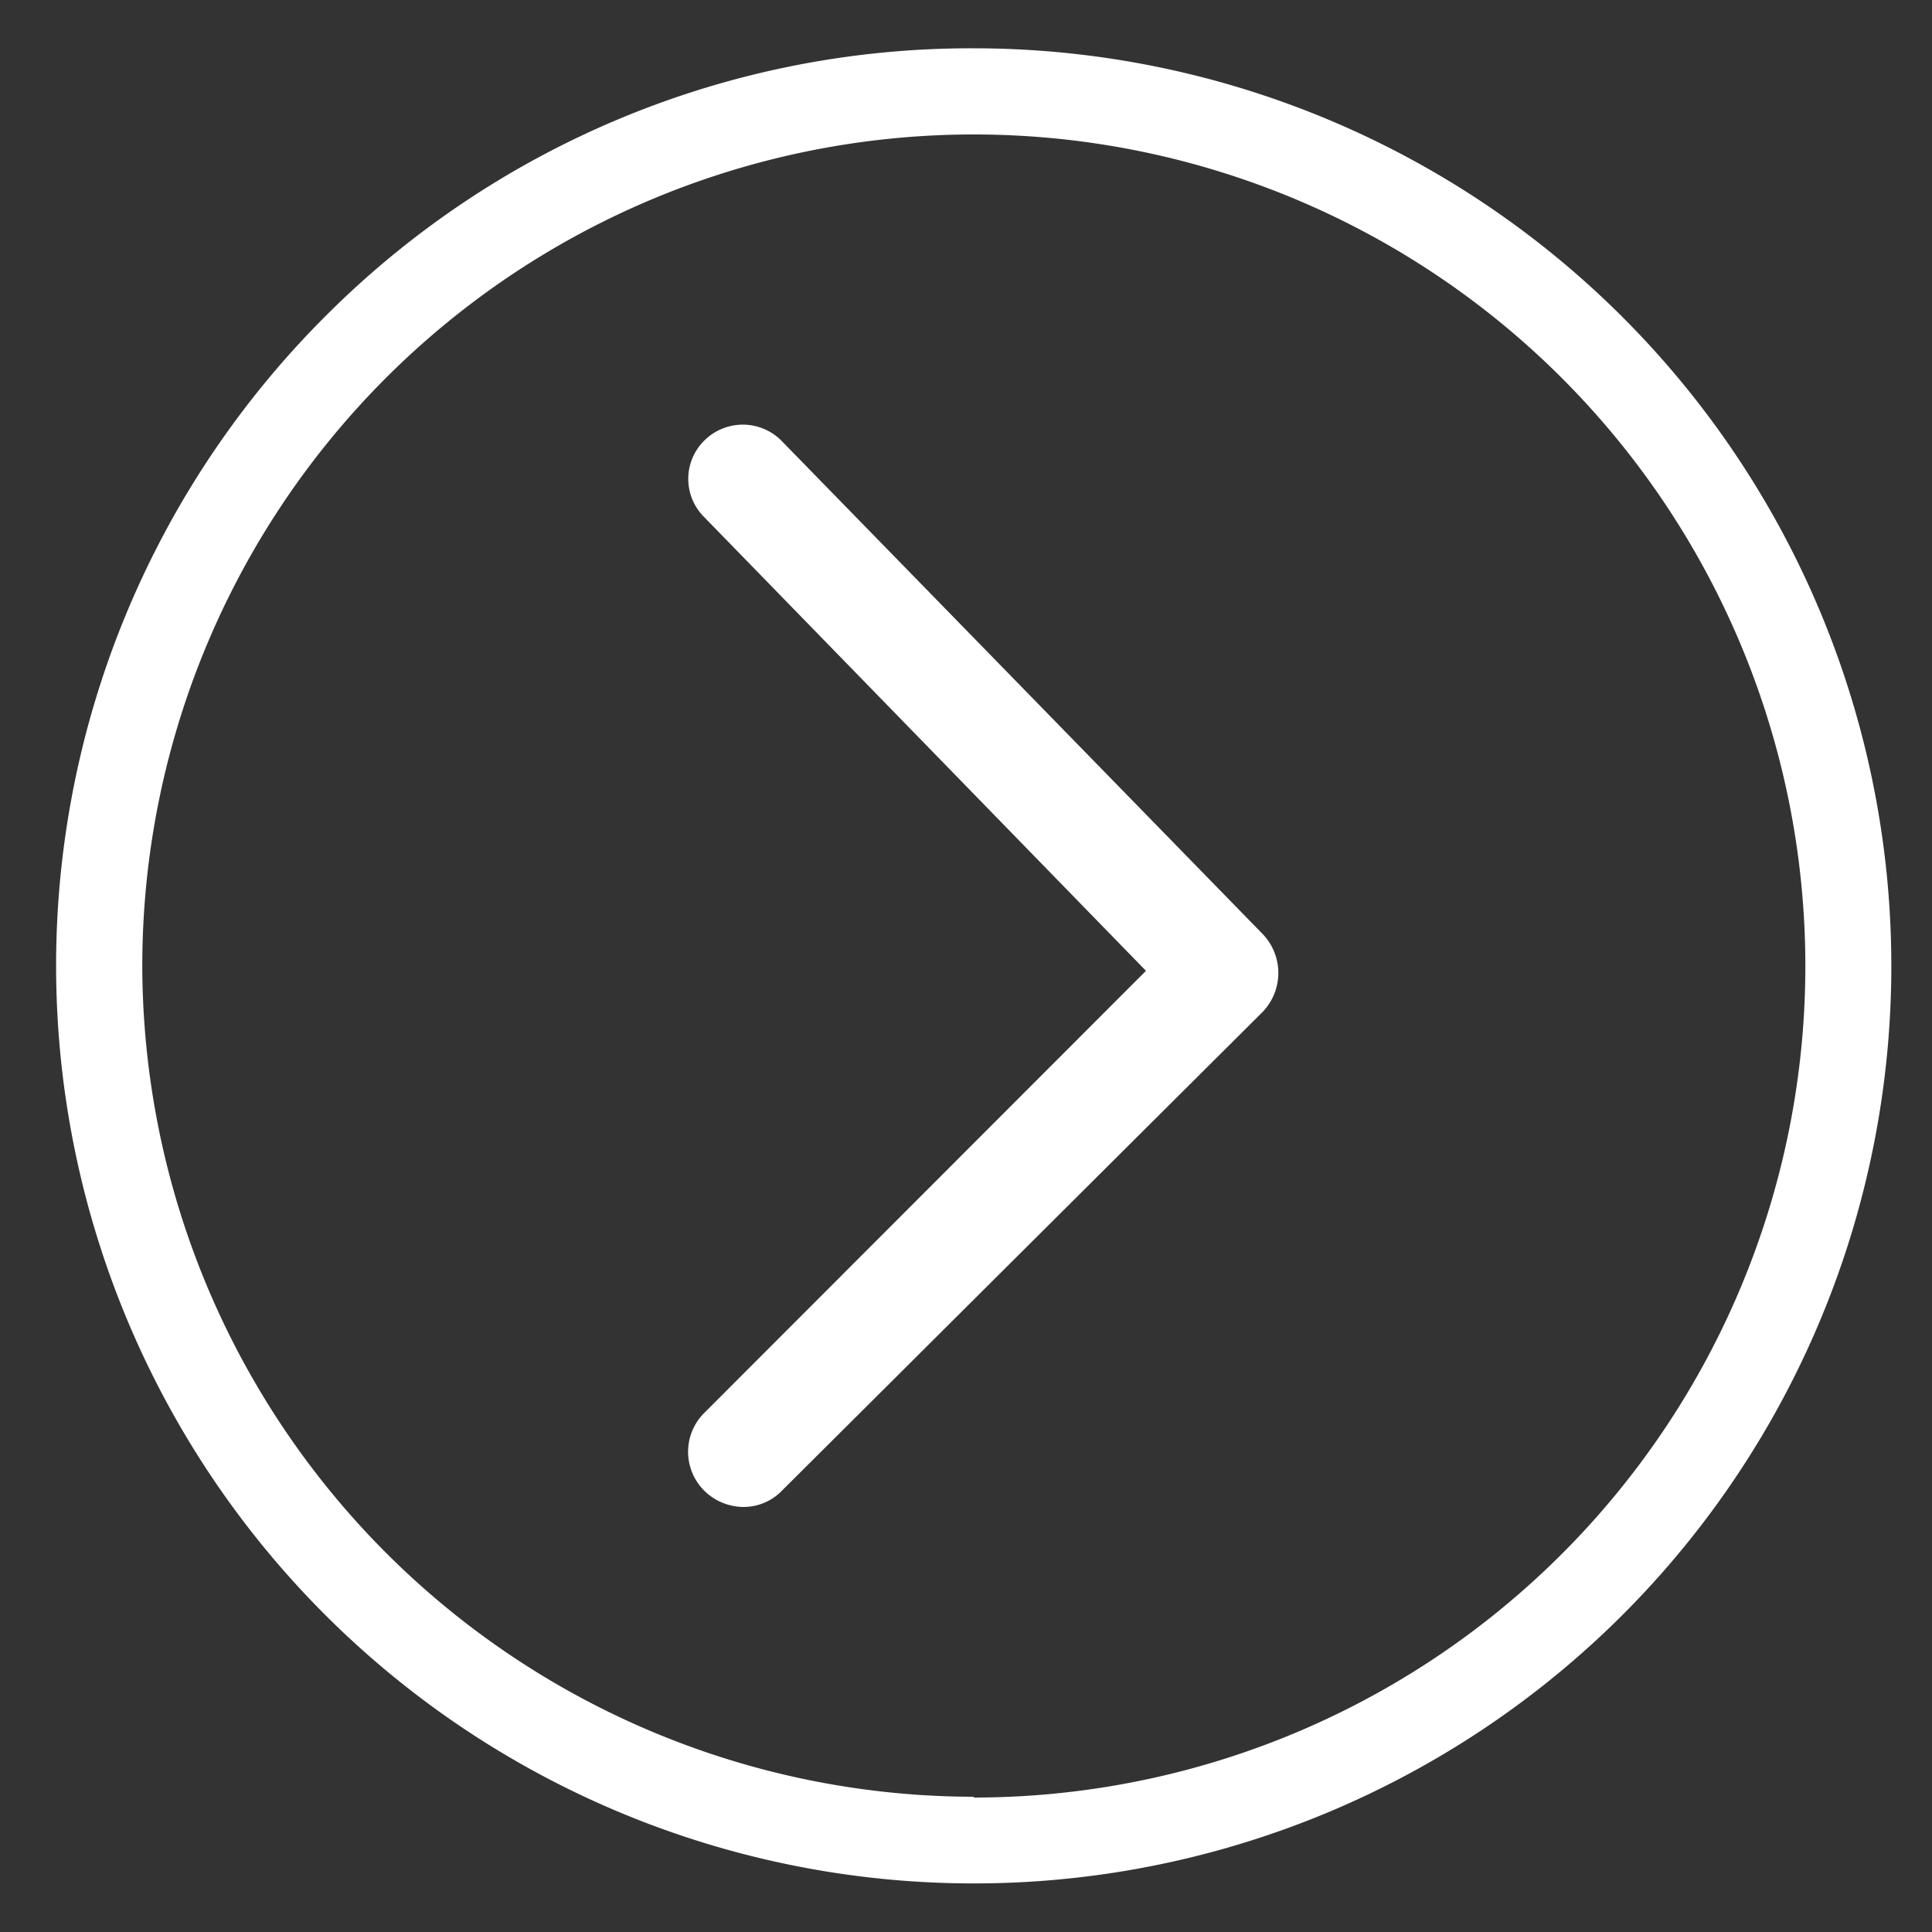 <svg id="Layer_1" data-name="Layer 1" xmlns="http://www.w3.org/2000/svg" viewBox="0 0 200 200"><rect x="0" y="0" width="200" height="200" fill="#333333" stroke="none"/><defs><style>.cls-1{fill:#fff}</style></defs><path class="cls-1" d="M81 45.73a5.64 5.64 0 0 0-8-.21 5.57 5.57 0 0 0-.21 7.9l45.84 47.08-45.8 45.84a5.68 5.68 0 0 0 0 7.9A5.82 5.82 0 0 0 77 156a5.54 5.54 0 0 0 4-1.74l49.74-49.54a5.82 5.82 0 0 0 0-8z"/><path class="cls-1" d="M100.81 5A95 95 0 0 1 168 167.14 95 95 0 0 1 33.63 32.79 94.38 94.38 0 0 1 100.81 5zm0 181.08A86.08 86.08 0 1 0 14.73 100a86.18 86.18 0 0 0 86.08 86z"/></svg>